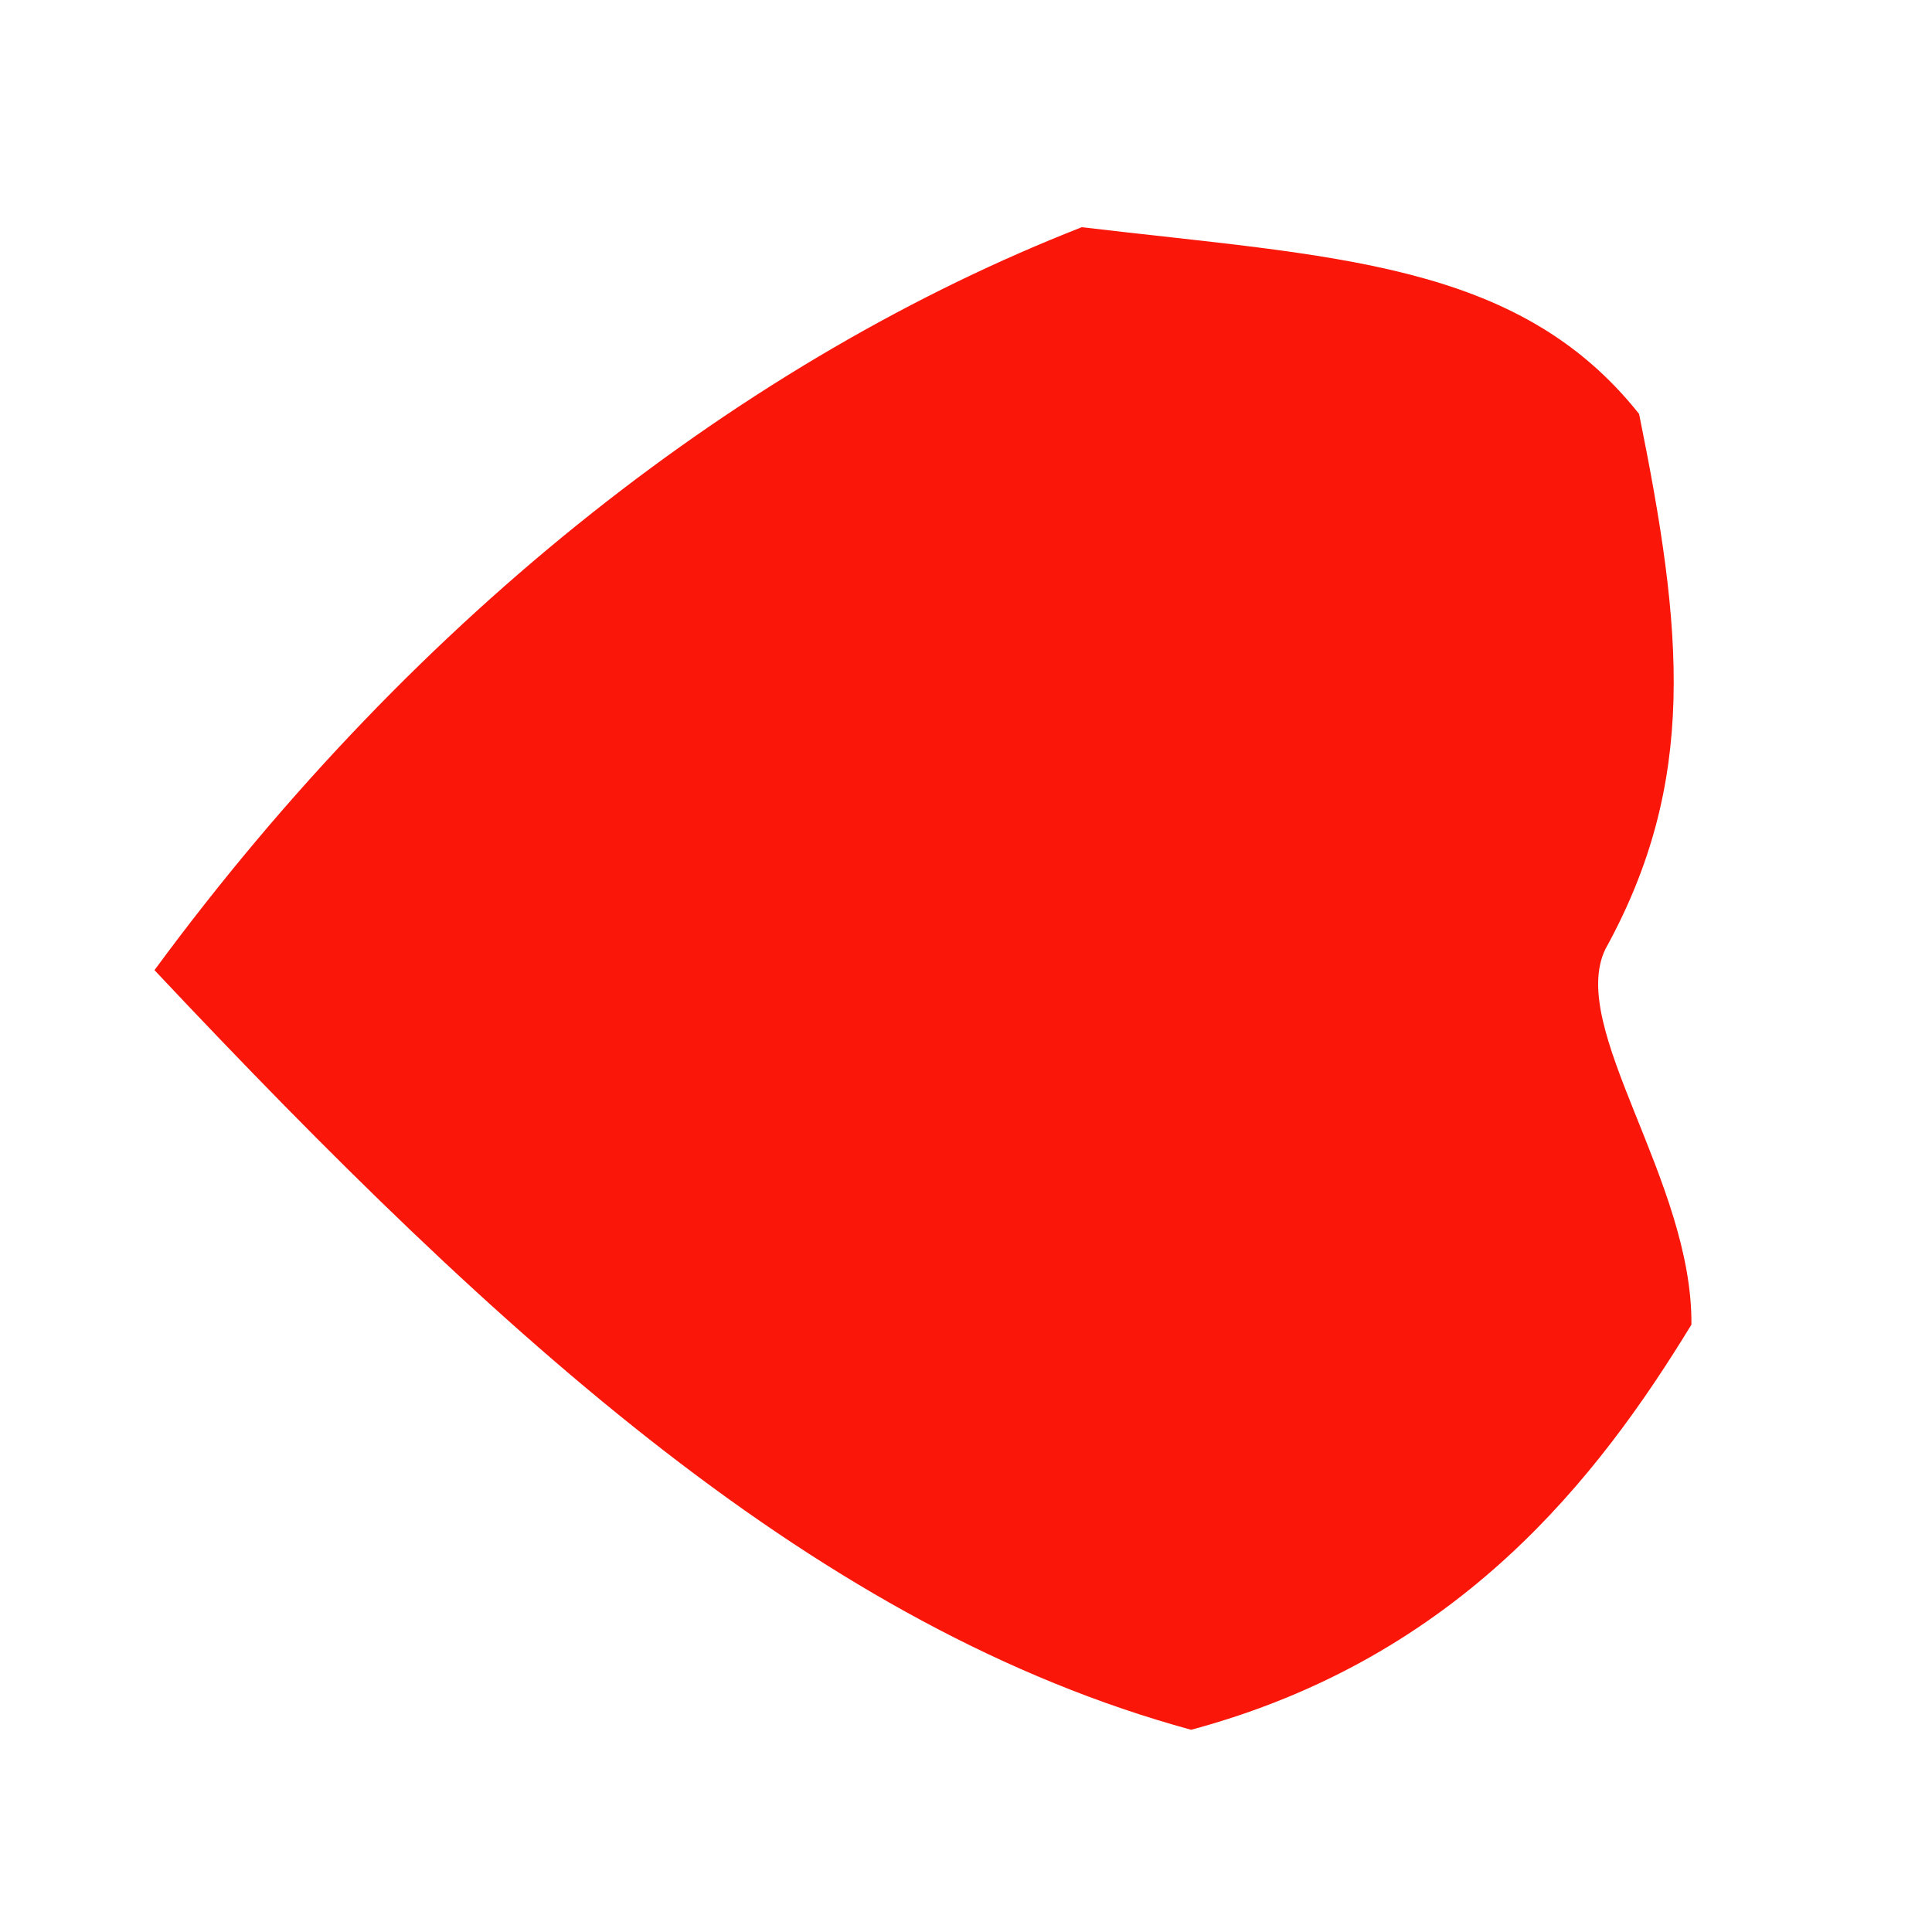 <?xml version="1.0" encoding="UTF-8" standalone="no"?>
 <svg xmlns="http://www.w3.org/2000/svg" version="1.0" height="100" width="100" >
 <path id="0" 
d="M 83.094 49.127
C 87.897 40.414 87.11 32.626 84.839 21.425
C 78.544 13.498 68.976 13.301 55.992 11.76
C 38.724 18.526 21.68 31.61 7.996 50.214
C 26.13 69.501 42.483 84.296 61.653 89.533
C 75.54 85.802 82.737 76.442 87.547 68.564
C 87.617 61.103 81.118 53.212 83.094 49.127
"
fill="rgb(250,22,9)"
/>
</svg>